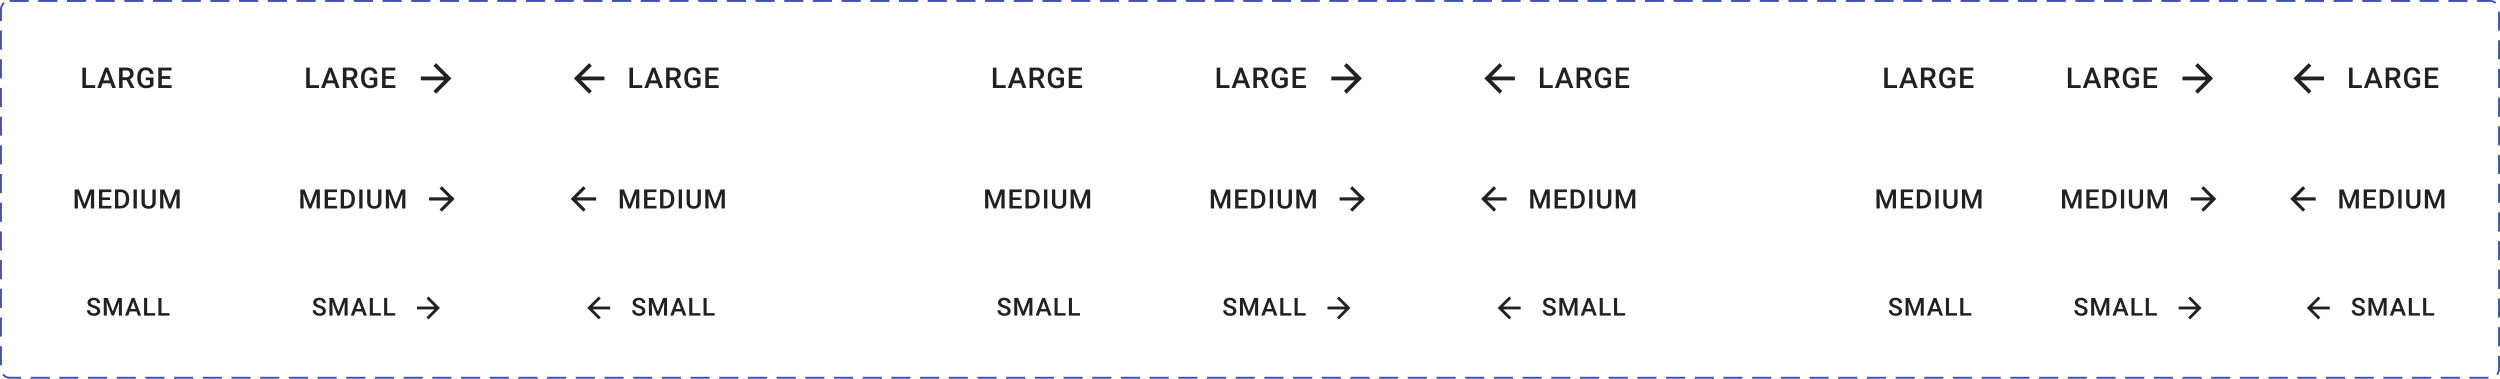 <svg width="1307" height="198" viewBox="0 0 1307 198" fill="none" xmlns="http://www.w3.org/2000/svg">
<path d="M520.937 44.52H525.778V46H519.084V35.336H520.937V44.52ZM533.775 43.517H529.644L528.78 46H526.854L530.882 35.336H532.544L536.58 46H534.647L533.775 43.517ZM530.164 42.023H533.255L531.71 37.599L530.164 42.023ZM542.174 41.891H540.109V46H538.256V35.336H542.006C543.236 35.336 544.186 35.612 544.855 36.164C545.524 36.715 545.858 37.514 545.858 38.559C545.858 39.272 545.685 39.87 545.338 40.353C544.997 40.831 544.518 41.2 543.903 41.459L546.298 45.905V46H544.313L542.174 41.891ZM540.109 40.404H542.013C542.638 40.404 543.127 40.248 543.478 39.935C543.83 39.618 544.005 39.186 544.005 38.639C544.005 38.068 543.842 37.626 543.515 37.313C543.192 37.001 542.709 36.84 542.065 36.83H540.109V40.404ZM556.25 44.616C555.864 45.119 555.33 45.499 554.646 45.758C553.963 46.017 553.186 46.147 552.317 46.147C551.423 46.147 550.632 45.944 549.944 45.539C549.255 45.133 548.723 44.555 548.347 43.803C547.976 43.046 547.783 42.165 547.769 41.159V40.324C547.769 38.712 548.154 37.455 548.926 36.552C549.697 35.644 550.774 35.19 552.156 35.19C553.342 35.19 554.285 35.482 554.983 36.068C555.681 36.654 556.101 37.499 556.243 38.602H554.426C554.221 37.318 553.477 36.676 552.192 36.676C551.362 36.676 550.73 36.977 550.296 37.577C549.866 38.173 549.644 39.049 549.629 40.206V41.027C549.629 42.179 549.871 43.075 550.354 43.715C550.842 44.35 551.519 44.667 552.383 44.667C553.33 44.667 554.004 44.452 554.404 44.023V41.935H552.207V40.529H556.25V44.616ZM564.979 41.239H560.599V44.52H565.719V46H558.746V35.336H565.668V36.83H560.599V39.774H564.979V41.239Z" fill="black" fill-opacity="0.87"/>
<path d="M637.937 44.52H642.778V46H636.084V35.336H637.937V44.52ZM650.775 43.517H646.644L645.78 46H643.854L647.882 35.336H649.544L653.58 46H651.647L650.775 43.517ZM647.164 42.023H650.255L648.71 37.599L647.164 42.023ZM659.174 41.891H657.109V46H655.256V35.336H659.006C660.236 35.336 661.186 35.612 661.855 36.164C662.524 36.715 662.858 37.514 662.858 38.559C662.858 39.272 662.685 39.87 662.338 40.353C661.997 40.831 661.518 41.2 660.903 41.459L663.298 45.905V46H661.313L659.174 41.891ZM657.109 40.404H659.013C659.638 40.404 660.127 40.248 660.478 39.935C660.83 39.618 661.005 39.186 661.005 38.639C661.005 38.068 660.842 37.626 660.515 37.313C660.192 37.001 659.709 36.84 659.065 36.83H657.109V40.404ZM673.25 44.616C672.864 45.119 672.33 45.499 671.646 45.758C670.963 46.017 670.186 46.147 669.317 46.147C668.423 46.147 667.632 45.944 666.944 45.539C666.255 45.133 665.723 44.555 665.347 43.803C664.976 43.046 664.783 42.165 664.769 41.159V40.324C664.769 38.712 665.154 37.455 665.926 36.552C666.697 35.644 667.774 35.19 669.156 35.19C670.342 35.19 671.285 35.482 671.983 36.068C672.681 36.654 673.101 37.499 673.243 38.602H671.426C671.221 37.318 670.477 36.676 669.192 36.676C668.362 36.676 667.73 36.977 667.296 37.577C666.866 38.173 666.644 39.049 666.629 40.206V41.027C666.629 42.179 666.871 43.075 667.354 43.715C667.842 44.35 668.519 44.667 669.383 44.667C670.33 44.667 671.004 44.452 671.404 44.023V41.935H669.207V40.529H673.25V44.616ZM681.979 41.239H677.599V44.52H682.719V46H675.746V35.336H682.668V36.83H677.599V39.774H681.979V41.239Z" fill="black" fill-opacity="0.87"/>
<path d="M704 33L702.59 34.41L708.17 40H696V42H708.17L702.59 47.59L704 49L712 41L704 33Z" fill="black" fill-opacity="0.87"/>
<path d="M792 40H779.83L785.42 34.41L784 33L776 41L784 49L785.41 47.59L779.83 42H792V40Z" fill="black" fill-opacity="0.87"/>
<path d="M806.937 44.52H811.778V46H805.084V35.336H806.937V44.52ZM819.775 43.517H815.644L814.78 46H812.854L816.882 35.336H818.544L822.58 46H820.647L819.775 43.517ZM816.164 42.023H819.255L817.71 37.599L816.164 42.023ZM828.174 41.891H826.109V46H824.256V35.336H828.006C829.236 35.336 830.186 35.612 830.855 36.164C831.524 36.715 831.858 37.514 831.858 38.559C831.858 39.272 831.685 39.87 831.338 40.353C830.997 40.831 830.518 41.2 829.903 41.459L832.298 45.905V46H830.313L828.174 41.891ZM826.109 40.404H828.013C828.638 40.404 829.127 40.248 829.478 39.935C829.83 39.618 830.005 39.186 830.005 38.639C830.005 38.068 829.842 37.626 829.515 37.313C829.192 37.001 828.709 36.84 828.065 36.83H826.109V40.404ZM842.25 44.616C841.864 45.119 841.33 45.499 840.646 45.758C839.963 46.017 839.186 46.147 838.317 46.147C837.423 46.147 836.632 45.944 835.944 45.539C835.255 45.133 834.723 44.555 834.347 43.803C833.976 43.046 833.783 42.165 833.769 41.159V40.324C833.769 38.712 834.154 37.455 834.926 36.552C835.697 35.644 836.774 35.19 838.156 35.19C839.342 35.19 840.285 35.482 840.983 36.068C841.681 36.654 842.101 37.499 842.243 38.602H840.426C840.221 37.318 839.477 36.676 838.192 36.676C837.362 36.676 836.73 36.977 836.296 37.577C835.866 38.173 835.644 39.049 835.629 40.206V41.027C835.629 42.179 835.871 43.075 836.354 43.715C836.842 44.35 837.519 44.667 838.383 44.667C839.33 44.667 840.004 44.452 840.404 44.023V41.935H838.207V40.529H842.25V44.616ZM850.979 41.239H846.599V44.52H851.719V46H844.746V35.336H851.668V36.83H846.599V39.774H850.979V41.239Z" fill="black" fill-opacity="0.87"/>
<path d="M517.254 99.047L520.125 106.676L522.989 99.047H525.225V109H523.502V105.719L523.673 101.33L520.733 109H519.496L516.563 101.337L516.734 105.719V109H515.012V99.047H517.254ZM533.553 104.557H529.465V107.619H534.243V109H527.735V99.047H534.195V100.441H529.465V103.189H533.553V104.557ZM536.111 109V99.047H539.051C539.93 99.047 540.71 99.243 541.389 99.635C542.072 100.027 542.601 100.583 542.975 101.303C543.348 102.023 543.535 102.848 543.535 103.777V104.276C543.535 105.22 543.346 106.049 542.968 106.765C542.594 107.48 542.059 108.032 541.361 108.419C540.669 108.806 539.873 109 538.976 109H536.111ZM537.841 100.441V107.619H538.969C539.876 107.619 540.571 107.337 541.054 106.771C541.541 106.202 541.79 105.386 541.799 104.324V103.771C541.799 102.69 541.564 101.866 541.095 101.296C540.625 100.726 539.944 100.441 539.051 100.441H537.841ZM547.543 109H545.82V99.047H547.543V109ZM557.409 99.047V105.698C557.409 106.756 557.07 107.594 556.391 108.214C555.716 108.829 554.816 109.137 553.691 109.137C552.551 109.137 551.647 108.834 550.977 108.228C550.307 107.617 549.972 106.771 549.972 105.691V99.047H551.694V105.705C551.694 106.37 551.863 106.879 552.2 107.229C552.538 107.58 553.034 107.756 553.691 107.756C555.021 107.756 555.687 107.054 555.687 105.65V99.047H557.409ZM561.964 99.047L564.835 106.676L567.699 99.047H569.935V109H568.212V105.719L568.383 101.33L565.444 109H564.206L561.274 101.337L561.445 105.719V109H559.722V99.047H561.964Z" fill="black" fill-opacity="0.87"/>
<path d="M635.254 99.047L638.125 106.676L640.989 99.047H643.225V109H641.502V105.719L641.673 101.33L638.733 109H637.496L634.563 101.337L634.734 105.719V109H633.012V99.047H635.254ZM651.553 104.557H647.465V107.619H652.243V109H645.735V99.047H652.195V100.441H647.465V103.189H651.553V104.557ZM654.111 109V99.047H657.051C657.93 99.047 658.71 99.243 659.389 99.635C660.072 100.027 660.601 100.583 660.975 101.303C661.348 102.023 661.535 102.848 661.535 103.777V104.276C661.535 105.22 661.346 106.049 660.968 106.765C660.594 107.48 660.059 108.032 659.361 108.419C658.669 108.806 657.873 109 656.976 109H654.111ZM655.841 100.441V107.619H656.969C657.876 107.619 658.571 107.337 659.054 106.771C659.541 106.202 659.79 105.386 659.799 104.324V103.771C659.799 102.69 659.564 101.866 659.095 101.296C658.625 100.726 657.944 100.441 657.051 100.441H655.841ZM665.543 109H663.82V99.047H665.543V109ZM675.409 99.047V105.698C675.409 106.756 675.07 107.594 674.391 108.214C673.716 108.829 672.816 109.137 671.691 109.137C670.551 109.137 669.647 108.834 668.977 108.228C668.307 107.617 667.972 106.771 667.972 105.691V99.047H669.694V105.705C669.694 106.37 669.863 106.879 670.2 107.229C670.538 107.58 671.034 107.756 671.691 107.756C673.021 107.756 673.687 107.054 673.687 105.65V99.047H675.409ZM679.964 99.047L682.835 106.676L685.699 99.047H687.935V109H686.212V105.719L686.383 101.33L683.444 109H682.206L679.274 101.337L679.445 105.719V109H677.722V99.047H679.964Z" fill="black" fill-opacity="0.87"/>
<path d="M707 97.333L705.825 98.508L710.475 103.167H700.333V104.833H710.475L705.825 109.492L707 110.667L713.667 104L707 97.333Z" fill="black" fill-opacity="0.87"/>
<path d="M787.667 103.167H777.525L782.183 98.508L781 97.333L774.333 104L781 110.667L782.175 109.492L777.525 104.833H787.667V103.167Z" fill="black" fill-opacity="0.87"/>
<path d="M802.254 99.047L805.125 106.676L807.989 99.047H810.225V109H808.502V105.719L808.673 101.33L805.733 109H804.496L801.563 101.337L801.734 105.719V109H800.012V99.047H802.254ZM818.553 104.557H814.465V107.619H819.243V109H812.735V99.047H819.195V100.441H814.465V103.189H818.553V104.557ZM821.111 109V99.047H824.051C824.93 99.047 825.71 99.243 826.389 99.635C827.072 100.027 827.601 100.583 827.975 101.303C828.348 102.023 828.535 102.848 828.535 103.777V104.276C828.535 105.22 828.346 106.049 827.968 106.765C827.594 107.48 827.059 108.032 826.361 108.419C825.669 108.806 824.873 109 823.976 109H821.111ZM822.841 100.441V107.619H823.969C824.876 107.619 825.571 107.337 826.054 106.771C826.541 106.202 826.79 105.386 826.799 104.324V103.771C826.799 102.69 826.564 101.866 826.095 101.296C825.625 100.726 824.944 100.441 824.051 100.441H822.841ZM832.543 109H830.82V99.047H832.543V109ZM842.409 99.047V105.698C842.409 106.756 842.07 107.594 841.391 108.214C840.716 108.829 839.816 109.137 838.691 109.137C837.551 109.137 836.647 108.834 835.977 108.228C835.307 107.617 834.972 106.771 834.972 105.691V99.047H836.694V105.705C836.694 106.37 836.863 106.879 837.2 107.229C837.538 107.58 838.034 107.756 838.691 107.756C840.021 107.756 840.687 107.054 840.687 105.65V99.047H842.409ZM846.964 99.047L849.835 106.676L852.699 99.047H854.935V109H853.212V105.719L853.383 101.33L850.444 109H849.206L846.274 101.337L846.445 105.719V109H844.722V99.047H846.964Z" fill="black" fill-opacity="0.87"/>
<path d="M526.77 162.62C526.77 162.213 526.626 161.9 526.338 161.68C526.055 161.46 525.541 161.238 524.796 161.014C524.051 160.789 523.459 160.54 523.019 160.265C522.176 159.736 521.755 159.046 521.755 158.195C521.755 157.451 522.058 156.837 522.663 156.354C523.272 155.872 524.062 155.631 525.031 155.631C525.674 155.631 526.247 155.749 526.751 155.986C527.255 156.223 527.65 156.562 527.938 157.002C528.226 157.438 528.37 157.922 528.37 158.456H526.77C526.77 157.973 526.618 157.597 526.313 157.326C526.013 157.051 525.581 156.913 525.018 156.913C524.493 156.913 524.085 157.025 523.793 157.25C523.505 157.474 523.361 157.787 523.361 158.189C523.361 158.528 523.518 158.811 523.831 159.04C524.144 159.264 524.66 159.484 525.38 159.7C526.099 159.911 526.677 160.155 527.113 160.43C527.549 160.701 527.868 161.014 528.071 161.369C528.274 161.72 528.376 162.133 528.376 162.607C528.376 163.377 528.08 163.991 527.487 164.448C526.899 164.901 526.099 165.127 525.088 165.127C524.419 165.127 523.804 165.004 523.241 164.759C522.682 164.509 522.246 164.166 521.933 163.73C521.624 163.295 521.47 162.787 521.47 162.207H523.076C523.076 162.732 523.249 163.138 523.596 163.426C523.943 163.714 524.44 163.857 525.088 163.857C525.646 163.857 526.065 163.745 526.345 163.521C526.628 163.292 526.77 162.992 526.77 162.62ZM532.327 155.758L534.993 162.842L537.653 155.758H539.729V165H538.129V161.953L538.288 157.878L535.558 165H534.409L531.686 157.884L531.845 161.953V165H530.245V155.758H532.327ZM547.38 162.848H543.8L543.051 165H541.382L544.873 155.758H546.314L549.812 165H548.136L547.38 162.848ZM544.251 161.553H546.93L545.59 157.719L544.251 161.553ZM552.931 163.718H557.127V165H551.325V155.758H552.931V163.718ZM560.424 163.718H564.62V165H558.819V155.758H560.424V163.718Z" fill="black" fill-opacity="0.87"/>
<path d="M644.77 162.62C644.77 162.213 644.626 161.9 644.338 161.68C644.055 161.46 643.541 161.238 642.796 161.014C642.051 160.789 641.459 160.54 641.019 160.265C640.176 159.736 639.755 159.046 639.755 158.195C639.755 157.451 640.058 156.837 640.663 156.354C641.272 155.872 642.062 155.631 643.031 155.631C643.674 155.631 644.247 155.749 644.751 155.986C645.255 156.223 645.65 156.562 645.938 157.002C646.226 157.438 646.37 157.922 646.37 158.456H644.77C644.77 157.973 644.618 157.597 644.313 157.326C644.013 157.051 643.581 156.913 643.018 156.913C642.493 156.913 642.085 157.025 641.793 157.25C641.505 157.474 641.361 157.787 641.361 158.189C641.361 158.528 641.518 158.811 641.831 159.04C642.144 159.264 642.66 159.484 643.38 159.7C644.099 159.911 644.677 160.155 645.113 160.43C645.549 160.701 645.868 161.014 646.071 161.369C646.274 161.72 646.376 162.133 646.376 162.607C646.376 163.377 646.08 163.991 645.487 164.448C644.899 164.901 644.099 165.127 643.088 165.127C642.419 165.127 641.804 165.004 641.241 164.759C640.682 164.509 640.246 164.166 639.933 163.73C639.624 163.295 639.47 162.787 639.47 162.207H641.076C641.076 162.732 641.249 163.138 641.596 163.426C641.943 163.714 642.44 163.857 643.088 163.857C643.646 163.857 644.065 163.745 644.345 163.521C644.628 163.292 644.77 162.992 644.77 162.62ZM650.327 155.758L652.993 162.842L655.653 155.758H657.729V165H656.129V161.953L656.288 157.878L653.558 165H652.409L649.686 157.884L649.845 161.953V165H648.245V155.758H650.327ZM665.38 162.848H661.8L661.051 165H659.382L662.873 155.758H664.314L667.812 165H666.136L665.38 162.848ZM662.251 161.553H664.93L663.59 157.719L662.251 161.553ZM670.931 163.718H675.127V165H669.325V155.758H670.931V163.718ZM678.424 163.718H682.62V165H676.819V155.758H678.424V163.718Z" fill="black" fill-opacity="0.87"/>
<path d="M700 155L698.943 156.057L703.128 160.25H694V161.75H703.128L698.943 165.943L700 167L706 161L700 155Z" fill="black" fill-opacity="0.87"/>
<path d="M795 160.25H785.872L790.065 156.057L789 155L783 161L789 167L790.057 165.943L785.872 161.75H795V160.25Z" fill="black" fill-opacity="0.87"/>
<path d="M811.77 162.62C811.77 162.213 811.626 161.9 811.338 161.68C811.055 161.46 810.541 161.238 809.796 161.014C809.051 160.789 808.459 160.54 808.019 160.265C807.176 159.736 806.755 159.046 806.755 158.195C806.755 157.451 807.058 156.837 807.663 156.354C808.272 155.872 809.062 155.631 810.031 155.631C810.674 155.631 811.247 155.749 811.751 155.986C812.255 156.223 812.65 156.562 812.938 157.002C813.226 157.438 813.37 157.922 813.37 158.456H811.77C811.77 157.973 811.618 157.597 811.313 157.326C811.013 157.051 810.581 156.913 810.018 156.913C809.493 156.913 809.085 157.025 808.793 157.25C808.505 157.474 808.361 157.787 808.361 158.189C808.361 158.528 808.518 158.811 808.831 159.04C809.144 159.264 809.66 159.484 810.38 159.7C811.099 159.911 811.677 160.155 812.113 160.43C812.549 160.701 812.868 161.014 813.071 161.369C813.274 161.72 813.376 162.133 813.376 162.607C813.376 163.377 813.08 163.991 812.487 164.448C811.899 164.901 811.099 165.127 810.088 165.127C809.419 165.127 808.804 165.004 808.241 164.759C807.682 164.509 807.246 164.166 806.933 163.73C806.624 163.295 806.47 162.787 806.47 162.207H808.076C808.076 162.732 808.249 163.138 808.596 163.426C808.943 163.714 809.44 163.857 810.088 163.857C810.646 163.857 811.065 163.745 811.345 163.521C811.628 163.292 811.77 162.992 811.77 162.62ZM817.327 155.758L819.993 162.842L822.653 155.758H824.729V165H823.129V161.953L823.288 157.878L820.558 165H819.409L816.686 157.884L816.845 161.953V165H815.245V155.758H817.327ZM832.38 162.848H828.8L828.051 165H826.382L829.873 155.758H831.314L834.812 165H833.136L832.38 162.848ZM829.251 161.553H831.93L830.59 157.719L829.251 161.553ZM837.931 163.718H842.127V165H836.325V155.758H837.931V163.718ZM845.424 163.718H849.62V165H843.819V155.758H845.424V163.718Z" fill="black" fill-opacity="0.87"/>
<path d="M986.937 44.52H991.778V46H985.084V35.336H986.937V44.52ZM999.775 43.517H995.644L994.78 46H992.854L996.882 35.336H998.544L1002.58 46H1000.65L999.775 43.517ZM996.164 42.023H999.255L997.71 37.599L996.164 42.023ZM1008.17 41.891H1006.11V46H1004.26V35.336H1008.01C1009.24 35.336 1010.19 35.612 1010.86 36.164C1011.52 36.715 1011.86 37.514 1011.86 38.559C1011.86 39.272 1011.69 39.87 1011.34 40.353C1011 40.831 1010.52 41.2 1009.9 41.459L1012.3 45.905V46H1010.31L1008.17 41.891ZM1006.11 40.404H1008.01C1008.64 40.404 1009.13 40.248 1009.48 39.935C1009.83 39.618 1010.01 39.186 1010.01 38.639C1010.01 38.068 1009.84 37.626 1009.51 37.313C1009.19 37.001 1008.71 36.84 1008.06 36.83H1006.11V40.404ZM1022.25 44.616C1021.86 45.119 1021.33 45.499 1020.65 45.758C1019.96 46.017 1019.19 46.147 1018.32 46.147C1017.42 46.147 1016.63 45.944 1015.94 45.539C1015.26 45.133 1014.72 44.555 1014.35 43.803C1013.98 43.046 1013.78 42.165 1013.77 41.159V40.324C1013.77 38.712 1014.15 37.455 1014.93 36.552C1015.7 35.644 1016.77 35.19 1018.16 35.19C1019.34 35.19 1020.28 35.482 1020.98 36.068C1021.68 36.654 1022.1 37.499 1022.24 38.602H1020.43C1020.22 37.318 1019.48 36.676 1018.19 36.676C1017.36 36.676 1016.73 36.977 1016.3 37.577C1015.87 38.173 1015.64 39.049 1015.63 40.206V41.027C1015.63 42.179 1015.87 43.075 1016.35 43.715C1016.84 44.35 1017.52 44.667 1018.38 44.667C1019.33 44.667 1020 44.452 1020.4 44.023V41.935H1018.21V40.529H1022.25V44.616ZM1030.98 41.239H1026.6V44.52H1031.72V46H1024.75V35.336H1031.67V36.83H1026.6V39.774H1030.98V41.239Z" fill="black" fill-opacity="0.87"/>
<path d="M1082.94 44.52H1087.78V46H1081.08V35.336H1082.94V44.52ZM1095.77 43.517H1091.64L1090.78 46H1088.85L1092.88 35.336H1094.54L1098.58 46H1096.65L1095.77 43.517ZM1092.16 42.023H1095.25L1093.71 37.599L1092.16 42.023ZM1104.17 41.891H1102.11V46H1100.26V35.336H1104.01C1105.24 35.336 1106.19 35.612 1106.86 36.164C1107.52 36.715 1107.86 37.514 1107.86 38.559C1107.86 39.272 1107.69 39.87 1107.34 40.353C1107 40.831 1106.52 41.2 1105.9 41.459L1108.3 45.905V46H1106.31L1104.17 41.891ZM1102.11 40.404H1104.01C1104.64 40.404 1105.13 40.248 1105.48 39.935C1105.83 39.618 1106.01 39.186 1106.01 38.639C1106.01 38.068 1105.84 37.626 1105.51 37.313C1105.19 37.001 1104.71 36.84 1104.06 36.83H1102.11V40.404ZM1118.25 44.616C1117.86 45.119 1117.33 45.499 1116.65 45.758C1115.96 46.017 1115.19 46.147 1114.32 46.147C1113.42 46.147 1112.63 45.944 1111.94 45.539C1111.26 45.133 1110.72 44.555 1110.35 43.803C1109.98 43.046 1109.78 42.165 1109.77 41.159V40.324C1109.77 38.712 1110.15 37.455 1110.93 36.552C1111.7 35.644 1112.77 35.19 1114.16 35.19C1115.34 35.19 1116.28 35.482 1116.98 36.068C1117.68 36.654 1118.1 37.499 1118.24 38.602H1116.43C1116.22 37.318 1115.48 36.676 1114.19 36.676C1113.36 36.676 1112.73 36.977 1112.3 37.577C1111.87 38.173 1111.64 39.049 1111.63 40.206V41.027C1111.63 42.179 1111.87 43.075 1112.35 43.715C1112.84 44.35 1113.52 44.667 1114.38 44.667C1115.33 44.667 1116 44.452 1116.4 44.023V41.935H1114.21V40.529H1118.25V44.616ZM1126.98 41.239H1122.6V44.52H1127.72V46H1120.75V35.336H1127.67V36.83H1122.6V39.774H1126.98V41.239Z" fill="black" fill-opacity="0.87"/>
<path d="M1149 33L1147.59 34.41L1153.17 40H1141V42H1153.17L1147.59 47.59L1149 49L1157 41L1149 33Z" fill="black" fill-opacity="0.87"/>
<path d="M1215 40H1202.83L1208.42 34.41L1207 33L1199 41L1207 49L1208.41 47.59L1202.83 42H1215V40Z" fill="black" fill-opacity="0.87"/>
<path d="M1229.94 44.52H1234.78V46H1228.08V35.336H1229.94V44.52ZM1242.77 43.517H1238.64L1237.78 46H1235.85L1239.88 35.336H1241.54L1245.58 46H1243.65L1242.77 43.517ZM1239.16 42.023H1242.25L1240.71 37.599L1239.16 42.023ZM1251.17 41.891H1249.11V46H1247.26V35.336H1251.01C1252.24 35.336 1253.19 35.612 1253.86 36.164C1254.52 36.715 1254.86 37.514 1254.86 38.559C1254.86 39.272 1254.69 39.87 1254.34 40.353C1254 40.831 1253.52 41.2 1252.9 41.459L1255.3 45.905V46H1253.31L1251.17 41.891ZM1249.11 40.404H1251.01C1251.64 40.404 1252.13 40.248 1252.48 39.935C1252.83 39.618 1253.01 39.186 1253.01 38.639C1253.01 38.068 1252.84 37.626 1252.51 37.313C1252.19 37.001 1251.71 36.84 1251.06 36.83H1249.11V40.404ZM1265.25 44.616C1264.86 45.119 1264.33 45.499 1263.65 45.758C1262.96 46.017 1262.19 46.147 1261.32 46.147C1260.42 46.147 1259.63 45.944 1258.94 45.539C1258.26 45.133 1257.72 44.555 1257.35 43.803C1256.98 43.046 1256.78 42.165 1256.77 41.159V40.324C1256.77 38.712 1257.15 37.455 1257.93 36.552C1258.7 35.644 1259.77 35.19 1261.16 35.19C1262.34 35.19 1263.28 35.482 1263.98 36.068C1264.68 36.654 1265.1 37.499 1265.24 38.602H1263.43C1263.22 37.318 1262.48 36.676 1261.19 36.676C1260.36 36.676 1259.73 36.977 1259.3 37.577C1258.87 38.173 1258.64 39.049 1258.63 40.206V41.027C1258.63 42.179 1258.87 43.075 1259.35 43.715C1259.84 44.35 1260.52 44.667 1261.38 44.667C1262.33 44.667 1263 44.452 1263.4 44.023V41.935H1261.21V40.529H1265.25V44.616ZM1273.98 41.239H1269.6V44.52H1274.72V46H1267.75V35.336H1274.67V36.83H1269.6V39.774H1273.98V41.239Z" fill="black" fill-opacity="0.87"/>
<path d="M983.254 99.047L986.125 106.676L988.989 99.047H991.225V109H989.502V105.719L989.673 101.33L986.733 109H985.496L982.563 101.337L982.734 105.719V109H981.012V99.047H983.254ZM999.553 104.557H995.465V107.619H1000.24V109H993.735V99.047H1000.2V100.441H995.465V103.189H999.553V104.557ZM1002.11 109V99.047H1005.05C1005.93 99.047 1006.71 99.243 1007.39 99.635C1008.07 100.027 1008.6 100.583 1008.97 101.303C1009.35 102.023 1009.54 102.848 1009.54 103.777V104.276C1009.54 105.22 1009.35 106.049 1008.97 106.765C1008.59 107.48 1008.06 108.032 1007.36 108.419C1006.67 108.806 1005.87 109 1004.98 109H1002.11ZM1003.84 100.441V107.619H1004.97C1005.88 107.619 1006.57 107.337 1007.05 106.771C1007.54 106.202 1007.79 105.386 1007.8 104.324V103.771C1007.8 102.69 1007.56 101.866 1007.09 101.296C1006.63 100.726 1005.94 100.441 1005.05 100.441H1003.84ZM1013.54 109H1011.82V99.047H1013.54V109ZM1023.41 99.047V105.698C1023.41 106.756 1023.07 107.594 1022.39 108.214C1021.72 108.829 1020.82 109.137 1019.69 109.137C1018.55 109.137 1017.65 108.834 1016.98 108.228C1016.31 107.617 1015.97 106.771 1015.97 105.691V99.047H1017.69V105.705C1017.69 106.37 1017.86 106.879 1018.2 107.229C1018.54 107.58 1019.03 107.756 1019.69 107.756C1021.02 107.756 1021.69 107.054 1021.69 105.65V99.047H1023.41ZM1027.96 99.047L1030.84 106.676L1033.7 99.047H1035.93V109H1034.21V105.719L1034.38 101.33L1031.44 109H1030.21L1027.27 101.337L1027.44 105.719V109H1025.72V99.047H1027.96Z" fill="black" fill-opacity="0.87"/>
<path d="M1080.25 99.047L1083.12 106.676L1085.99 99.047H1088.22V109H1086.5V105.719L1086.67 101.33L1083.73 109H1082.5L1079.56 101.337L1079.73 105.719V109H1078.01V99.047H1080.25ZM1096.55 104.557H1092.46V107.619H1097.24V109H1090.74V99.047H1097.2V100.441H1092.46V103.189H1096.55V104.557ZM1099.11 109V99.047H1102.05C1102.93 99.047 1103.71 99.243 1104.39 99.635C1105.07 100.027 1105.6 100.583 1105.97 101.303C1106.35 102.023 1106.54 102.848 1106.54 103.777V104.276C1106.54 105.22 1106.35 106.049 1105.97 106.765C1105.59 107.48 1105.06 108.032 1104.36 108.419C1103.67 108.806 1102.87 109 1101.98 109H1099.11ZM1100.84 100.441V107.619H1101.97C1102.88 107.619 1103.57 107.337 1104.05 106.771C1104.54 106.202 1104.79 105.386 1104.8 104.324V103.771C1104.8 102.69 1104.56 101.866 1104.09 101.296C1103.63 100.726 1102.94 100.441 1102.05 100.441H1100.84ZM1110.54 109H1108.82V99.047H1110.54V109ZM1120.41 99.047V105.698C1120.41 106.756 1120.07 107.594 1119.39 108.214C1118.72 108.829 1117.82 109.137 1116.69 109.137C1115.55 109.137 1114.65 108.834 1113.98 108.228C1113.31 107.617 1112.97 106.771 1112.97 105.691V99.047H1114.69V105.705C1114.69 106.37 1114.86 106.879 1115.2 107.229C1115.54 107.58 1116.03 107.756 1116.69 107.756C1118.02 107.756 1118.69 107.054 1118.69 105.65V99.047H1120.41ZM1124.96 99.047L1127.84 106.676L1130.7 99.047H1132.93V109H1131.21V105.719L1131.38 101.33L1128.44 109H1127.21L1124.27 101.337L1124.44 105.719V109H1122.72V99.047H1124.96Z" fill="black" fill-opacity="0.87"/>
<path d="M1152 97.333L1150.83 98.508L1155.48 103.167H1145.33V104.833H1155.48L1150.83 109.492L1152 110.667L1158.67 104L1152 97.333Z" fill="black" fill-opacity="0.87"/>
<path d="M1210.67 103.167H1200.53L1205.18 98.508L1204 97.333L1197.33 104L1204 110.667L1205.18 109.492L1200.53 104.833H1210.67V103.167Z" fill="black" fill-opacity="0.87"/>
<path d="M1225.25 99.047L1228.12 106.676L1230.99 99.047H1233.22V109H1231.5V105.719L1231.67 101.33L1228.73 109H1227.5L1224.56 101.337L1224.73 105.719V109H1223.01V99.047H1225.25ZM1241.55 104.557H1237.46V107.619H1242.24V109H1235.74V99.047H1242.2V100.441H1237.46V103.189H1241.55V104.557ZM1244.11 109V99.047H1247.05C1247.93 99.047 1248.71 99.243 1249.39 99.635C1250.07 100.027 1250.6 100.583 1250.97 101.303C1251.35 102.023 1251.54 102.848 1251.54 103.777V104.276C1251.54 105.22 1251.35 106.049 1250.97 106.765C1250.59 107.48 1250.06 108.032 1249.36 108.419C1248.67 108.806 1247.87 109 1246.98 109H1244.11ZM1245.84 100.441V107.619H1246.97C1247.88 107.619 1248.57 107.337 1249.05 106.771C1249.54 106.202 1249.79 105.386 1249.8 104.324V103.771C1249.8 102.69 1249.56 101.866 1249.09 101.296C1248.63 100.726 1247.94 100.441 1247.05 100.441H1245.84ZM1255.54 109H1253.82V99.047H1255.54V109ZM1265.41 99.047V105.698C1265.41 106.756 1265.07 107.594 1264.39 108.214C1263.72 108.829 1262.82 109.137 1261.69 109.137C1260.55 109.137 1259.65 108.834 1258.98 108.228C1258.31 107.617 1257.97 106.771 1257.97 105.691V99.047H1259.69V105.705C1259.69 106.37 1259.86 106.879 1260.2 107.229C1260.54 107.58 1261.03 107.756 1261.69 107.756C1263.02 107.756 1263.69 107.054 1263.69 105.65V99.047H1265.41ZM1269.96 99.047L1272.84 106.676L1275.7 99.047H1277.93V109H1276.21V105.719L1276.38 101.33L1273.44 109H1272.21L1269.27 101.337L1269.44 105.719V109H1267.72V99.047H1269.96Z" fill="black" fill-opacity="0.87"/>
<path d="M992.77 162.62C992.77 162.213 992.626 161.9 992.338 161.68C992.055 161.46 991.541 161.238 990.796 161.014C990.051 160.789 989.459 160.54 989.019 160.265C988.176 159.736 987.755 159.046 987.755 158.195C987.755 157.451 988.058 156.837 988.663 156.354C989.272 155.872 990.062 155.631 991.031 155.631C991.674 155.631 992.247 155.749 992.751 155.986C993.255 156.223 993.65 156.562 993.938 157.002C994.226 157.438 994.37 157.922 994.37 158.456H992.77C992.77 157.973 992.618 157.597 992.313 157.326C992.013 157.051 991.581 156.913 991.018 156.913C990.493 156.913 990.085 157.025 989.793 157.25C989.505 157.474 989.361 157.787 989.361 158.189C989.361 158.528 989.518 158.811 989.831 159.04C990.144 159.264 990.66 159.484 991.38 159.7C992.099 159.911 992.677 160.155 993.113 160.43C993.549 160.701 993.868 161.014 994.071 161.369C994.274 161.72 994.376 162.133 994.376 162.607C994.376 163.377 994.08 163.991 993.487 164.448C992.899 164.901 992.099 165.127 991.088 165.127C990.419 165.127 989.804 165.004 989.241 164.759C988.682 164.509 988.246 164.166 987.933 163.73C987.624 163.295 987.47 162.787 987.47 162.207H989.076C989.076 162.732 989.249 163.138 989.596 163.426C989.943 163.714 990.44 163.857 991.088 163.857C991.646 163.857 992.065 163.745 992.345 163.521C992.628 163.292 992.77 162.992 992.77 162.62ZM998.327 155.758L1000.99 162.842L1003.65 155.758H1005.73V165H1004.13V161.953L1004.29 157.878L1001.56 165H1000.41L997.686 157.884L997.845 161.953V165H996.245V155.758H998.327ZM1013.38 162.848H1009.8L1009.05 165H1007.38L1010.87 155.758H1012.31L1015.81 165H1014.14L1013.38 162.848ZM1010.25 161.553H1012.93L1011.59 157.719L1010.25 161.553ZM1018.93 163.718H1023.13V165H1017.33V155.758H1018.93V163.718ZM1026.42 163.718H1030.62V165H1024.82V155.758H1026.42V163.718Z" fill="black" fill-opacity="0.87"/>
<path d="M1089.77 162.62C1089.77 162.213 1089.63 161.9 1089.34 161.68C1089.05 161.46 1088.54 161.238 1087.8 161.014C1087.05 160.789 1086.46 160.54 1086.02 160.265C1085.18 159.736 1084.76 159.046 1084.76 158.195C1084.76 157.451 1085.06 156.837 1085.66 156.354C1086.27 155.872 1087.06 155.631 1088.03 155.631C1088.67 155.631 1089.25 155.749 1089.75 155.986C1090.25 156.223 1090.65 156.562 1090.94 157.002C1091.23 157.438 1091.37 157.922 1091.37 158.456H1089.77C1089.77 157.973 1089.62 157.597 1089.31 157.326C1089.01 157.051 1088.58 156.913 1088.02 156.913C1087.49 156.913 1087.08 157.025 1086.79 157.25C1086.51 157.474 1086.36 157.787 1086.36 158.189C1086.36 158.528 1086.52 158.811 1086.83 159.04C1087.14 159.264 1087.66 159.484 1088.38 159.7C1089.1 159.911 1089.68 160.155 1090.11 160.43C1090.55 160.701 1090.87 161.014 1091.07 161.369C1091.27 161.72 1091.38 162.133 1091.38 162.607C1091.38 163.377 1091.08 163.991 1090.49 164.448C1089.9 164.901 1089.1 165.127 1088.09 165.127C1087.42 165.127 1086.8 165.004 1086.24 164.759C1085.68 164.509 1085.25 164.166 1084.93 163.73C1084.62 163.295 1084.47 162.787 1084.47 162.207H1086.08C1086.08 162.732 1086.25 163.138 1086.6 163.426C1086.94 163.714 1087.44 163.857 1088.09 163.857C1088.65 163.857 1089.07 163.745 1089.34 163.521C1089.63 163.292 1089.77 162.992 1089.77 162.62ZM1095.33 155.758L1097.99 162.842L1100.65 155.758H1102.73V165H1101.13V161.953L1101.29 157.878L1098.56 165H1097.41L1094.69 157.884L1094.84 161.953V165H1093.25V155.758H1095.33ZM1110.38 162.848H1106.8L1106.05 165H1104.38L1107.87 155.758H1109.31L1112.81 165H1111.14L1110.38 162.848ZM1107.25 161.553H1109.93L1108.59 157.719L1107.25 161.553ZM1115.93 163.718H1120.13V165H1114.33V155.758H1115.93V163.718ZM1123.42 163.718H1127.62V165H1121.82V155.758H1123.42V163.718Z" fill="black" fill-opacity="0.87"/>
<path d="M1145 155L1143.94 156.057L1148.13 160.25H1139V161.75H1148.13L1143.94 165.943L1145 167L1151 161L1145 155Z" fill="black" fill-opacity="0.87"/>
<path d="M1218 160.25H1208.87L1213.07 156.057L1212 155L1206 161L1212 167L1213.06 165.943L1208.87 161.75H1218V160.25Z" fill="black" fill-opacity="0.87"/>
<path d="M1234.77 162.62C1234.77 162.213 1234.63 161.9 1234.34 161.68C1234.05 161.46 1233.54 161.238 1232.8 161.014C1232.05 160.789 1231.46 160.54 1231.02 160.265C1230.18 159.736 1229.76 159.046 1229.76 158.195C1229.76 157.451 1230.06 156.837 1230.66 156.354C1231.27 155.872 1232.06 155.631 1233.03 155.631C1233.67 155.631 1234.25 155.749 1234.75 155.986C1235.25 156.223 1235.65 156.562 1235.94 157.002C1236.23 157.438 1236.37 157.922 1236.37 158.456H1234.77C1234.77 157.973 1234.62 157.597 1234.31 157.326C1234.01 157.051 1233.58 156.913 1233.02 156.913C1232.49 156.913 1232.08 157.025 1231.79 157.25C1231.51 157.474 1231.36 157.787 1231.36 158.189C1231.36 158.528 1231.52 158.811 1231.83 159.04C1232.14 159.264 1232.66 159.484 1233.38 159.7C1234.1 159.911 1234.68 160.155 1235.11 160.43C1235.55 160.701 1235.87 161.014 1236.07 161.369C1236.27 161.72 1236.38 162.133 1236.38 162.607C1236.38 163.377 1236.08 163.991 1235.49 164.448C1234.9 164.901 1234.1 165.127 1233.09 165.127C1232.42 165.127 1231.8 165.004 1231.24 164.759C1230.68 164.509 1230.25 164.166 1229.93 163.73C1229.62 163.295 1229.47 162.787 1229.47 162.207H1231.08C1231.08 162.732 1231.25 163.138 1231.6 163.426C1231.94 163.714 1232.44 163.857 1233.09 163.857C1233.65 163.857 1234.07 163.745 1234.34 163.521C1234.63 163.292 1234.77 162.992 1234.77 162.62ZM1240.33 155.758L1242.99 162.842L1245.65 155.758H1247.73V165H1246.13V161.953L1246.29 157.878L1243.56 165H1242.41L1239.69 157.884L1239.84 161.953V165H1238.25V155.758H1240.33ZM1255.38 162.848H1251.8L1251.05 165H1249.38L1252.87 155.758H1254.31L1257.81 165H1256.14L1255.38 162.848ZM1252.25 161.553H1254.93L1253.59 157.719L1252.25 161.553ZM1260.93 163.718H1265.13V165H1259.33V155.758H1260.93V163.718ZM1268.42 163.718H1272.62V165H1266.82V155.758H1268.42V163.718Z" fill="black" fill-opacity="0.87"/>
<path d="M44.937 44.52H49.778V46H43.084V35.336H44.937V44.52ZM57.775 43.517H53.644L52.78 46H50.854L54.882 35.336H56.544L60.58 46H58.647L57.775 43.517ZM54.164 42.023H57.255L55.709 37.599L54.164 42.023ZM66.174 41.891H64.109V46H62.256V35.336H66.006C67.236 35.336 68.186 35.612 68.855 36.164C69.524 36.715 69.859 37.514 69.859 38.559C69.859 39.272 69.685 39.87 69.338 40.353C68.997 40.831 68.518 41.2 67.903 41.459L70.298 45.905V46H68.313L66.174 41.891ZM64.109 40.404H66.013C66.638 40.404 67.126 40.248 67.478 39.935C67.83 39.618 68.005 39.186 68.005 38.639C68.005 38.068 67.842 37.626 67.515 37.313C67.192 37.001 66.709 36.84 66.064 36.83H64.109V40.404ZM80.25 44.616C79.864 45.119 79.33 45.499 78.646 45.758C77.963 46.017 77.186 46.147 76.317 46.147C75.424 46.147 74.632 45.944 73.944 45.539C73.255 45.133 72.723 44.555 72.347 43.803C71.976 43.046 71.783 42.165 71.769 41.159V40.324C71.769 38.712 72.154 37.455 72.926 36.552C73.697 35.644 74.774 35.19 76.156 35.19C77.342 35.19 78.285 35.482 78.983 36.068C79.681 36.654 80.101 37.499 80.243 38.602H78.426C78.221 37.318 77.477 36.676 76.192 36.676C75.362 36.676 74.73 36.977 74.296 37.577C73.866 38.173 73.644 39.049 73.629 40.206V41.027C73.629 42.179 73.871 43.075 74.354 43.715C74.842 44.35 75.519 44.667 76.383 44.667C77.33 44.667 78.004 44.452 78.404 44.023V41.935H76.207V40.529H80.25V44.616ZM88.979 41.239H84.599V44.52H89.719V46H82.746V35.336H89.668V36.83H84.599V39.774H88.979V41.239Z" fill="black" fill-opacity="0.87"/>
<path d="M161.937 44.52H166.778V46H160.084V35.336H161.937V44.52ZM174.775 43.517H170.644L169.78 46H167.854L171.882 35.336H173.544L177.58 46H175.647L174.775 43.517ZM171.164 42.023H174.255L172.71 37.599L171.164 42.023ZM183.174 41.891H181.109V46H179.256V35.336H183.006C184.236 35.336 185.186 35.612 185.855 36.164C186.524 36.715 186.858 37.514 186.858 38.559C186.858 39.272 186.685 39.87 186.338 40.353C185.997 40.831 185.518 41.2 184.903 41.459L187.298 45.905V46H185.313L183.174 41.891ZM181.109 40.404H183.013C183.638 40.404 184.127 40.248 184.478 39.935C184.83 39.618 185.005 39.186 185.005 38.639C185.005 38.068 184.842 37.626 184.515 37.313C184.192 37.001 183.709 36.84 183.065 36.83H181.109V40.404ZM197.25 44.616C196.864 45.119 196.33 45.499 195.646 45.758C194.963 46.017 194.186 46.147 193.317 46.147C192.423 46.147 191.632 45.944 190.944 45.539C190.255 45.133 189.723 44.555 189.347 43.803C188.976 43.046 188.783 42.165 188.769 41.159V40.324C188.769 38.712 189.154 37.455 189.926 36.552C190.697 35.644 191.774 35.19 193.156 35.19C194.342 35.19 195.285 35.482 195.983 36.068C196.681 36.654 197.101 37.499 197.243 38.602H195.426C195.221 37.318 194.477 36.676 193.192 36.676C192.362 36.676 191.73 36.977 191.296 37.577C190.866 38.173 190.644 39.049 190.629 40.206V41.027C190.629 42.179 190.871 43.075 191.354 43.715C191.842 44.35 192.519 44.667 193.383 44.667C194.33 44.667 195.004 44.452 195.404 44.023V41.935H193.207V40.529H197.25V44.616ZM205.979 41.239H201.599V44.52H206.719V46H199.746V35.336H206.668V36.83H201.599V39.774H205.979V41.239Z" fill="black" fill-opacity="0.87"/>
<path d="M228 33L226.59 34.41L232.17 40H220V42H232.17L226.59 47.59L228 49L236 41L228 33Z" fill="black" fill-opacity="0.87"/>
<path d="M316 40H303.83L309.42 34.41L308 33L300 41L308 49L309.41 47.59L303.83 42H316V40Z" fill="black" fill-opacity="0.87"/>
<path d="M330.937 44.52H335.778V46H329.084V35.336H330.937V44.52ZM343.775 43.517H339.644L338.78 46H336.854L340.882 35.336H342.544L346.58 46H344.647L343.775 43.517ZM340.164 42.023H343.255L341.71 37.599L340.164 42.023ZM352.174 41.891H350.109V46H348.256V35.336H352.006C353.236 35.336 354.186 35.612 354.855 36.164C355.524 36.715 355.858 37.514 355.858 38.559C355.858 39.272 355.685 39.87 355.338 40.353C354.997 40.831 354.518 41.2 353.903 41.459L356.298 45.905V46H354.313L352.174 41.891ZM350.109 40.404H352.013C352.638 40.404 353.127 40.248 353.478 39.935C353.83 39.618 354.005 39.186 354.005 38.639C354.005 38.068 353.842 37.626 353.515 37.313C353.192 37.001 352.709 36.84 352.065 36.83H350.109V40.404ZM366.25 44.616C365.864 45.119 365.33 45.499 364.646 45.758C363.963 46.017 363.186 46.147 362.317 46.147C361.423 46.147 360.632 45.944 359.944 45.539C359.255 45.133 358.723 44.555 358.347 43.803C357.976 43.046 357.783 42.165 357.769 41.159V40.324C357.769 38.712 358.154 37.455 358.926 36.552C359.697 35.644 360.774 35.19 362.156 35.19C363.342 35.19 364.285 35.482 364.983 36.068C365.681 36.654 366.101 37.499 366.243 38.602H364.426C364.221 37.318 363.477 36.676 362.192 36.676C361.362 36.676 360.73 36.977 360.296 37.577C359.866 38.173 359.644 39.049 359.629 40.206V41.027C359.629 42.179 359.871 43.075 360.354 43.715C360.842 44.35 361.519 44.667 362.383 44.667C363.33 44.667 364.004 44.452 364.404 44.023V41.935H362.207V40.529H366.25V44.616ZM374.979 41.239H370.599V44.52H375.719V46H368.746V35.336H375.668V36.83H370.599V39.774H374.979V41.239Z" fill="black" fill-opacity="0.87"/>
<path d="M41.254 99.047L44.125 106.676L46.989 99.047H49.225V109H47.502V105.719L47.673 101.33L44.733 109H43.496L40.563 101.337L40.734 105.719V109H39.012V99.047H41.254ZM57.553 104.557H53.465V107.619H58.243V109H51.735V99.047H58.195V100.441H53.465V103.189H57.553V104.557ZM60.111 109V99.047H63.051C63.93 99.047 64.71 99.243 65.389 99.635C66.072 100.027 66.601 100.583 66.975 101.303C67.348 102.023 67.535 102.848 67.535 103.777V104.276C67.535 105.22 67.346 106.049 66.968 106.765C66.594 107.48 66.059 108.032 65.361 108.419C64.669 108.806 63.873 109 62.976 109H60.111ZM61.841 100.441V107.619H62.969C63.876 107.619 64.571 107.337 65.054 106.771C65.541 106.202 65.79 105.386 65.799 104.324V103.771C65.799 102.69 65.564 101.866 65.095 101.296C64.625 100.726 63.944 100.441 63.051 100.441H61.841ZM71.543 109H69.82V99.047H71.543V109ZM81.409 99.047V105.698C81.409 106.756 81.07 107.594 80.391 108.214C79.716 108.829 78.816 109.137 77.691 109.137C76.551 109.137 75.647 108.834 74.977 108.228C74.307 107.617 73.972 106.771 73.972 105.691V99.047H75.695V105.705C75.695 106.37 75.863 106.879 76.2 107.229C76.538 107.58 77.034 107.756 77.691 107.756C79.021 107.756 79.687 107.054 79.687 105.65V99.047H81.409ZM85.964 99.047L88.835 106.676L91.699 99.047H93.935V109H92.212V105.719L92.383 101.33L89.444 109H88.206L85.274 101.337L85.445 105.719V109H83.722V99.047H85.964Z" fill="black" fill-opacity="0.87"/>
<path d="M159.254 99.047L162.125 106.676L164.989 99.047H167.225V109H165.502V105.719L165.673 101.33L162.733 109H161.496L158.563 101.337L158.734 105.719V109H157.012V99.047H159.254ZM175.553 104.557H171.465V107.619H176.243V109H169.735V99.047H176.195V100.441H171.465V103.189H175.553V104.557ZM178.111 109V99.047H181.051C181.93 99.047 182.71 99.243 183.389 99.635C184.072 100.027 184.601 100.583 184.975 101.303C185.348 102.023 185.535 102.848 185.535 103.777V104.276C185.535 105.22 185.346 106.049 184.968 106.765C184.594 107.48 184.059 108.032 183.361 108.419C182.669 108.806 181.873 109 180.976 109H178.111ZM179.841 100.441V107.619H180.969C181.876 107.619 182.571 107.337 183.054 106.771C183.541 106.202 183.79 105.386 183.799 104.324V103.771C183.799 102.69 183.564 101.866 183.095 101.296C182.625 100.726 181.944 100.441 181.051 100.441H179.841ZM189.543 109H187.82V99.047H189.543V109ZM199.409 99.047V105.698C199.409 106.756 199.07 107.594 198.391 108.214C197.716 108.829 196.816 109.137 195.691 109.137C194.551 109.137 193.647 108.834 192.977 108.228C192.307 107.617 191.972 106.771 191.972 105.691V99.047H193.694V105.705C193.694 106.37 193.863 106.879 194.2 107.229C194.538 107.58 195.034 107.756 195.691 107.756C197.021 107.756 197.687 107.054 197.687 105.65V99.047H199.409ZM203.964 99.047L206.835 106.676L209.699 99.047H211.935V109H210.212V105.719L210.383 101.33L207.444 109H206.206L203.274 101.337L203.445 105.719V109H201.722V99.047H203.964Z" fill="black" fill-opacity="0.87"/>
<path d="M231 97.333L229.825 98.508L234.475 103.167H224.333V104.833H234.475L229.825 109.492L231 110.667L237.667 104L231 97.333Z" fill="black" fill-opacity="0.87"/>
<path d="M311.667 103.167H301.525L306.183 98.508L305 97.333L298.333 104L305 110.667L306.175 109.492L301.525 104.833H311.667V103.167Z" fill="black" fill-opacity="0.87"/>
<path d="M326.254 99.047L329.125 106.676L331.989 99.047H334.225V109H332.502V105.719L332.673 101.33L329.733 109H328.496L325.563 101.337L325.734 105.719V109H324.012V99.047H326.254ZM342.553 104.557H338.465V107.619H343.243V109H336.735V99.047H343.195V100.441H338.465V103.189H342.553V104.557ZM345.111 109V99.047H348.051C348.93 99.047 349.71 99.243 350.389 99.635C351.072 100.027 351.601 100.583 351.975 101.303C352.348 102.023 352.535 102.848 352.535 103.777V104.276C352.535 105.22 352.346 106.049 351.968 106.765C351.594 107.48 351.059 108.032 350.361 108.419C349.669 108.806 348.873 109 347.976 109H345.111ZM346.841 100.441V107.619H347.969C348.876 107.619 349.571 107.337 350.054 106.771C350.541 106.202 350.79 105.386 350.799 104.324V103.771C350.799 102.69 350.564 101.866 350.095 101.296C349.625 100.726 348.944 100.441 348.051 100.441H346.841ZM356.543 109H354.82V99.047H356.543V109ZM366.409 99.047V105.698C366.409 106.756 366.07 107.594 365.391 108.214C364.716 108.829 363.816 109.137 362.691 109.137C361.551 109.137 360.647 108.834 359.977 108.228C359.307 107.617 358.972 106.771 358.972 105.691V99.047H360.694V105.705C360.694 106.37 360.863 106.879 361.2 107.229C361.538 107.58 362.034 107.756 362.691 107.756C364.021 107.756 364.687 107.054 364.687 105.65V99.047H366.409ZM370.964 99.047L373.835 106.676L376.699 99.047H378.935V109H377.212V105.719L377.383 101.33L374.444 109H373.206L370.274 101.337L370.445 105.719V109H368.722V99.047H370.964Z" fill="black" fill-opacity="0.87"/>
<path d="M50.77 162.62C50.77 162.213 50.626 161.9 50.338 161.68C50.055 161.46 49.541 161.238 48.796 161.014C48.051 160.789 47.459 160.54 47.019 160.265C46.176 159.736 45.755 159.046 45.755 158.195C45.755 157.451 46.058 156.837 46.663 156.354C47.273 155.872 48.062 155.631 49.031 155.631C49.674 155.631 50.247 155.749 50.751 155.986C51.255 156.223 51.65 156.562 51.938 157.002C52.226 157.438 52.37 157.922 52.37 158.456H50.77C50.77 157.973 50.618 157.597 50.313 157.326C50.013 157.051 49.581 156.913 49.018 156.913C48.493 156.913 48.085 157.025 47.793 157.25C47.505 157.474 47.361 157.787 47.361 158.189C47.361 158.528 47.518 158.811 47.831 159.04C48.144 159.264 48.66 159.484 49.38 159.7C50.099 159.911 50.677 160.155 51.113 160.43C51.549 160.701 51.868 161.014 52.071 161.369C52.274 161.72 52.376 162.133 52.376 162.607C52.376 163.377 52.08 163.991 51.487 164.448C50.899 164.901 50.099 165.127 49.088 165.127C48.419 165.127 47.803 165.004 47.241 164.759C46.682 164.509 46.246 164.166 45.933 163.73C45.624 163.295 45.47 162.787 45.47 162.207H47.076C47.076 162.732 47.249 163.138 47.596 163.426C47.943 163.714 48.44 163.857 49.088 163.857C49.647 163.857 50.065 163.745 50.345 163.521C50.628 163.292 50.77 162.992 50.77 162.62ZM56.327 155.758L58.993 162.842L61.653 155.758H63.729V165H62.129V161.953L62.288 157.878L59.558 165H58.409L55.686 157.884L55.845 161.953V165H54.245V155.758H56.327ZM71.38 162.848H67.8L67.051 165H65.382L68.873 155.758H70.314L73.812 165H72.136L71.38 162.848ZM68.251 161.553H70.93L69.59 157.719L68.251 161.553ZM76.931 163.718H81.127V165H75.325V155.758H76.931V163.718ZM84.424 163.718H88.62V165H82.819V155.758H84.424V163.718Z" fill="black" fill-opacity="0.87"/>
<path d="M168.77 162.62C168.77 162.213 168.626 161.9 168.338 161.68C168.055 161.46 167.541 161.238 166.796 161.014C166.051 160.789 165.459 160.54 165.019 160.265C164.176 159.736 163.755 159.046 163.755 158.195C163.755 157.451 164.058 156.837 164.663 156.354C165.272 155.872 166.062 155.631 167.031 155.631C167.674 155.631 168.247 155.749 168.751 155.986C169.255 156.223 169.65 156.562 169.938 157.002C170.226 157.438 170.37 157.922 170.37 158.456H168.77C168.77 157.973 168.618 157.597 168.313 157.326C168.013 157.051 167.581 156.913 167.018 156.913C166.493 156.913 166.085 157.025 165.793 157.25C165.505 157.474 165.361 157.787 165.361 158.189C165.361 158.528 165.518 158.811 165.831 159.04C166.144 159.264 166.66 159.484 167.38 159.7C168.099 159.911 168.677 160.155 169.113 160.43C169.549 160.701 169.868 161.014 170.071 161.369C170.274 161.72 170.376 162.133 170.376 162.607C170.376 163.377 170.08 163.991 169.487 164.448C168.899 164.901 168.099 165.127 167.088 165.127C166.419 165.127 165.804 165.004 165.241 164.759C164.682 164.509 164.246 164.166 163.933 163.73C163.624 163.295 163.47 162.787 163.47 162.207H165.076C165.076 162.732 165.249 163.138 165.596 163.426C165.943 163.714 166.44 163.857 167.088 163.857C167.646 163.857 168.065 163.745 168.345 163.521C168.628 163.292 168.77 162.992 168.77 162.62ZM174.327 155.758L176.993 162.842L179.653 155.758H181.729V165H180.129V161.953L180.288 157.878L177.558 165H176.409L173.686 157.884L173.845 161.953V165H172.245V155.758H174.327ZM189.38 162.848H185.8L185.051 165H183.382L186.873 155.758H188.314L191.812 165H190.136L189.38 162.848ZM186.251 161.553H188.93L187.59 157.719L186.251 161.553ZM194.931 163.718H199.127V165H193.325V155.758H194.931V163.718ZM202.424 163.718H206.62V165H200.819V155.758H202.424V163.718Z" fill="black" fill-opacity="0.87"/>
<path d="M224 155L222.943 156.057L227.128 160.25H218V161.75H227.128L222.943 165.943L224 167L230 161L224 155Z" fill="black" fill-opacity="0.87"/>
<path d="M319 160.25H309.872L314.065 156.057L313 155L307 161L313 167L314.057 165.943L309.872 161.75H319V160.25Z" fill="black" fill-opacity="0.87"/>
<path d="M335.77 162.62C335.77 162.213 335.626 161.9 335.338 161.68C335.055 161.46 334.541 161.238 333.796 161.014C333.051 160.789 332.459 160.54 332.019 160.265C331.176 159.736 330.755 159.046 330.755 158.195C330.755 157.451 331.058 156.837 331.663 156.354C332.272 155.872 333.062 155.631 334.031 155.631C334.674 155.631 335.247 155.749 335.751 155.986C336.255 156.223 336.65 156.562 336.938 157.002C337.226 157.438 337.37 157.922 337.37 158.456H335.77C335.77 157.973 335.618 157.597 335.313 157.326C335.013 157.051 334.581 156.913 334.018 156.913C333.493 156.913 333.085 157.025 332.793 157.25C332.505 157.474 332.361 157.787 332.361 158.189C332.361 158.528 332.518 158.811 332.831 159.04C333.144 159.264 333.66 159.484 334.38 159.7C335.099 159.911 335.677 160.155 336.113 160.43C336.549 160.701 336.868 161.014 337.071 161.369C337.274 161.72 337.376 162.133 337.376 162.607C337.376 163.377 337.08 163.991 336.487 164.448C335.899 164.901 335.099 165.127 334.088 165.127C333.419 165.127 332.804 165.004 332.241 164.759C331.682 164.509 331.246 164.166 330.933 163.73C330.624 163.295 330.47 162.787 330.47 162.207H332.076C332.076 162.732 332.249 163.138 332.596 163.426C332.943 163.714 333.44 163.857 334.088 163.857C334.646 163.857 335.065 163.745 335.345 163.521C335.628 163.292 335.77 162.992 335.77 162.62ZM341.327 155.758L343.993 162.842L346.653 155.758H348.729V165H347.129V161.953L347.288 157.878L344.558 165H343.409L340.686 157.884L340.845 161.953V165H339.245V155.758H341.327ZM356.38 162.848H352.8L352.051 165H350.382L353.873 155.758H355.314L358.812 165H357.136L356.38 162.848ZM353.251 161.553H355.93L354.59 157.719L353.251 161.553ZM361.931 163.718H366.127V165H360.325V155.758H361.931V163.718ZM369.424 163.718H373.62V165H367.819V155.758H369.424V163.718Z" fill="black" fill-opacity="0.87"/>
<rect x="0.5" y="0.5" width="1306" height="197" rx="4.5" stroke="#3F51B5" stroke-dasharray="10 5"/>
</svg>
